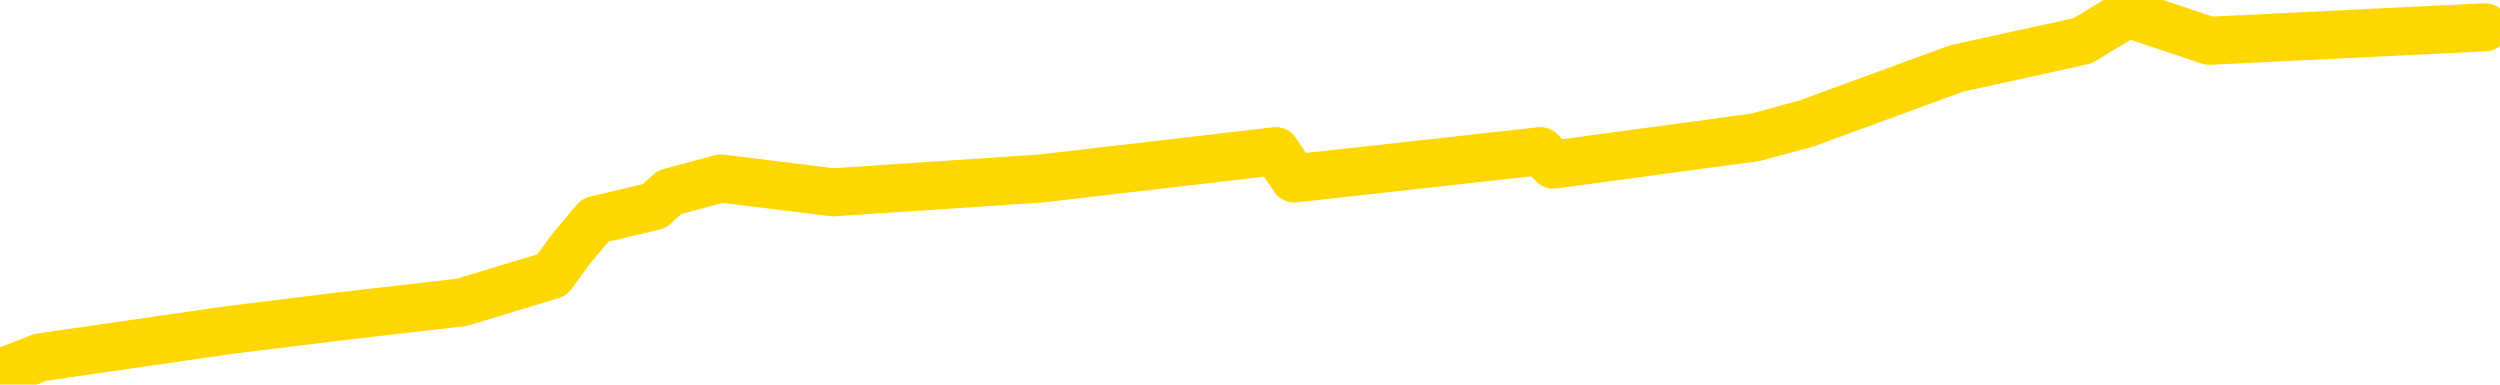 <svg xmlns="http://www.w3.org/2000/svg" version="1.1" viewBox="0 0 6500 1000">
	<path fill="none" stroke="gold" stroke-width="125" stroke-linecap="round" stroke-linejoin="round" d="M0 1144  L-809 1144 L-397 1072 L-173 1108 L-115 1072 L-78 1001 L105 929 L596 858 L889 822 L1201 786 L1435 715 L1488 643 L1548 572 L1701 536 L1741 500 L1874 464 L2166 500 L2707 464 L3317 393 L3365 464 L4005 393 L4039 428 L4564 357 L4697 321 L5087 178 L5415 106 L5532 35 L5744 106 L6461 71" />
</svg>
